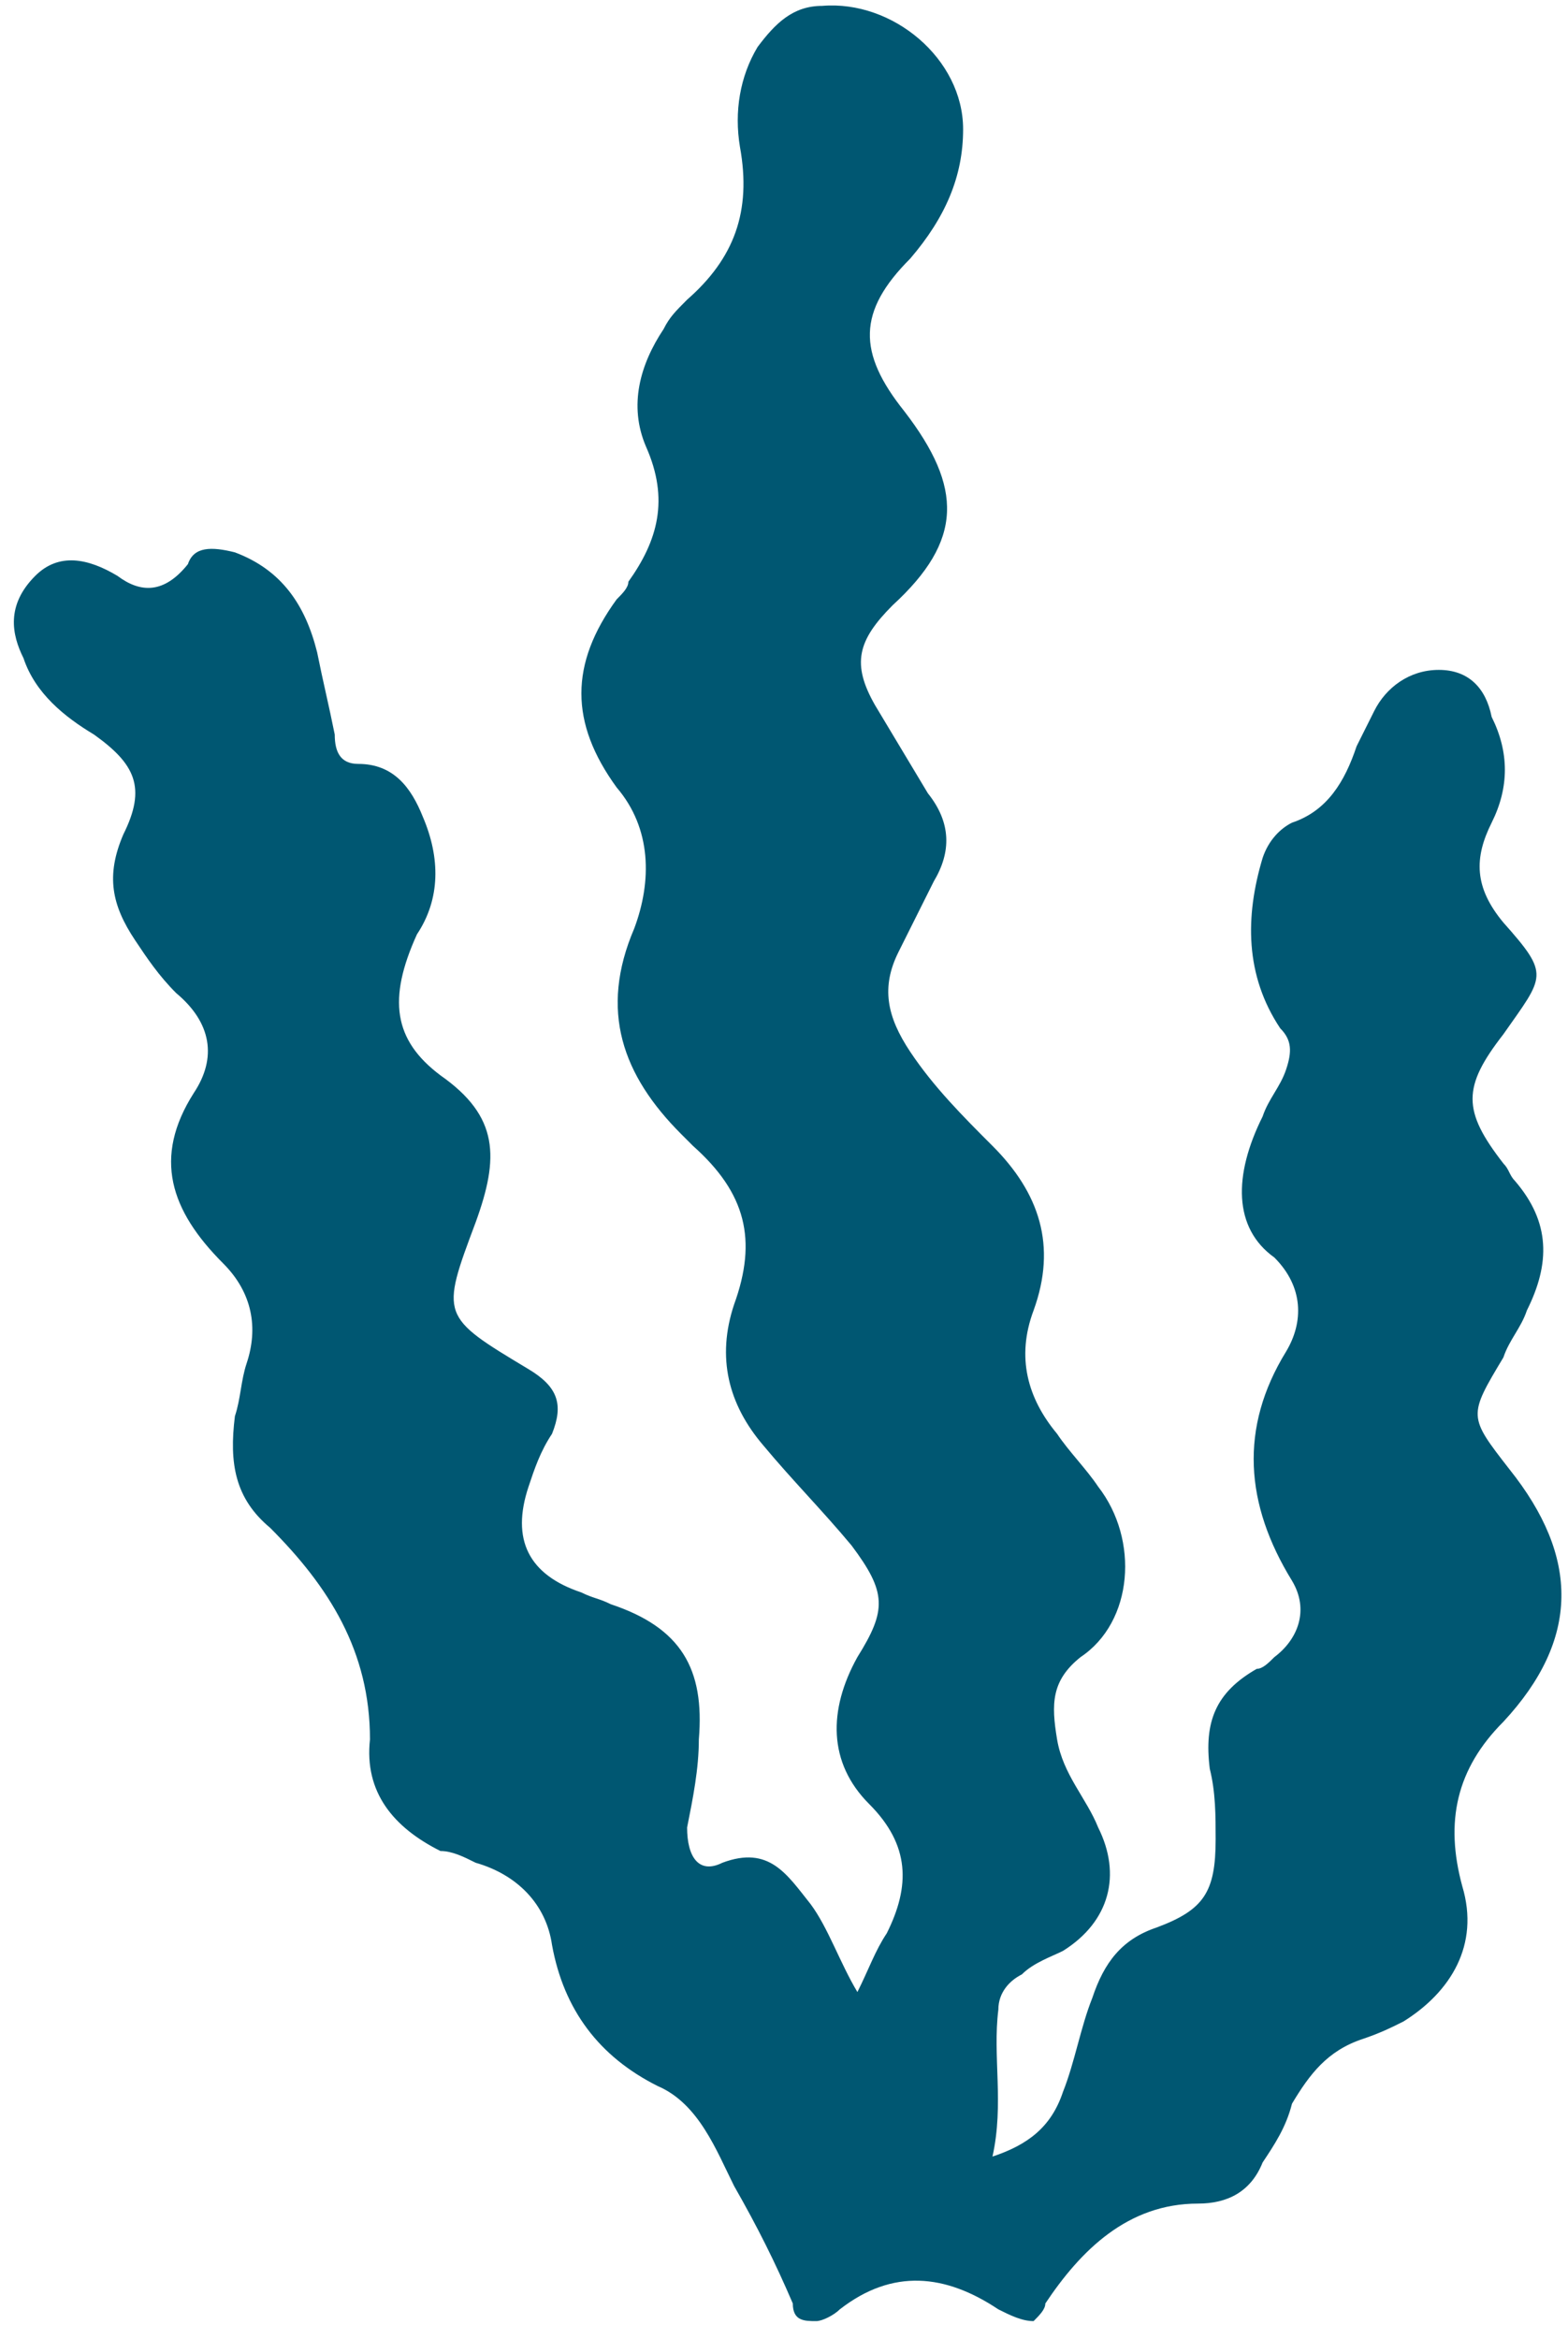 <svg version="1.1" id="Layer_1" xmlns="http://www.w3.org/2000/svg" xmlns:xlink="http://www.w3.org/1999/xlink" x="0px" y="0px"
	 viewBox="0 0 26.7 39.8" style="enable-background:new 0 0 26.7 39.8;" xml:space="preserve">
<style type="text/css">
	.st0{fill:#005772;}
</style>
<path class="st0" d="M0.6,9.8C1,9.4,1.5,9.5,2,9.8c0.4,0.3,0.8,0.3,1.2-0.2C3.3,9.3,3.6,9.3,4,9.4c0.8,0.3,1.2,0.9,1.4,1.7
	c0.1,0.5,0.2,0.9,0.3,1.4C5.7,12.8,5.8,13,6.1,13c0.6,0,0.9,0.4,1.1,0.9c0.3,0.7,0.3,1.4-0.1,2c-0.5,1.1-0.4,1.8,0.4,2.4
	c1,0.7,1,1.4,0.6,2.5c-0.6,1.6-0.6,1.6,0.9,2.5c0.5,0.3,0.6,0.6,0.4,1.1C9.2,24.7,9.1,25,9,25.3c-0.3,0.9,0,1.5,0.9,1.8
	c0.2,0.1,0.3,0.1,0.5,0.2c1.2,0.4,1.6,1.1,1.5,2.3c0,0.5-0.1,1-0.2,1.5c0,0.5,0.2,0.8,0.6,0.6c0.8-0.3,1.1,0.2,1.5,0.7
	c0.3,0.4,0.5,1,0.8,1.5c0.2-0.4,0.3-0.7,0.5-1c0.4-0.8,0.4-1.5-0.3-2.2c-0.7-0.7-0.7-1.6-0.2-2.5c0.5-0.8,0.5-1.1-0.1-1.9
	c-0.5-0.6-1-1.1-1.5-1.7c-0.6-0.7-0.8-1.5-0.5-2.4c0.4-1.1,0.2-1.9-0.7-2.7c-0.1-0.1-0.1-0.1-0.2-0.2c-1-1-1.4-2.1-0.8-3.5
	c0.3-0.8,0.3-1.7-0.3-2.4c-0.8-1.1-0.8-2.1,0-3.2c0.1-0.1,0.2-0.2,0.2-0.3c0.5-0.7,0.7-1.4,0.3-2.3c-0.3-0.7-0.1-1.4,0.3-2
	c0.1-0.2,0.2-0.3,0.4-0.5c0.8-0.7,1.1-1.5,0.9-2.6c-0.1-0.6,0-1.2,0.3-1.7c0.3-0.4,0.6-0.7,1.1-0.7c1.2-0.1,2.4,0.9,2.4,2.1
	c0,0.8-0.3,1.5-0.9,2.2c-0.9,0.9-0.9,1.6-0.1,2.6c1,1.3,1,2.2-0.2,3.3c-0.6,0.6-0.7,1-0.3,1.7c0.3,0.5,0.6,1,0.9,1.5
	c0.4,0.5,0.4,1,0.1,1.5c-0.2,0.4-0.4,0.8-0.6,1.2c-0.3,0.6-0.2,1.1,0.2,1.7c0.4,0.6,0.9,1.1,1.4,1.6c0.8,0.8,1.1,1.7,0.7,2.8
	c-0.3,0.8-0.1,1.5,0.4,2.1c0.2,0.3,0.5,0.6,0.7,0.9c0.7,0.9,0.6,2.3-0.3,2.9c-0.5,0.4-0.5,0.8-0.4,1.4c0.1,0.6,0.5,1,0.7,1.5
	c0.4,0.8,0.2,1.6-0.6,2.1c-0.2,0.1-0.5,0.2-0.7,0.4c-0.2,0.1-0.4,0.3-0.4,0.6c-0.1,0.8,0.1,1.6-0.1,2.5c0.6-0.2,1-0.5,1.2-1.1
	c0.2-0.5,0.3-1.1,0.5-1.6c0.2-0.6,0.5-1,1.1-1.2c0.8-0.3,1-0.6,1-1.5c0-0.4,0-0.8-0.1-1.2c-0.1-0.8,0.1-1.3,0.8-1.7
	c0.1,0,0.2-0.1,0.3-0.2c0.4-0.3,0.6-0.8,0.3-1.3c-0.8-1.3-0.9-2.6-0.1-3.9c0.3-0.5,0.3-1.1-0.2-1.6C21,20.9,21,20,21.5,19
	c0.1-0.3,0.3-0.5,0.4-0.8c0.1-0.3,0.1-0.5-0.1-0.7c-0.6-0.9-0.6-1.9-0.3-2.9c0.1-0.3,0.3-0.5,0.5-0.6c0.6-0.2,0.9-0.7,1.1-1.3
	c0.1-0.2,0.2-0.4,0.3-0.6c0.2-0.4,0.6-0.7,1.1-0.7c0.5,0,0.8,0.3,0.9,0.8c0.3,0.6,0.3,1.2,0,1.8c-0.3,0.6-0.3,1.1,0.2,1.7
	c0.8,0.9,0.7,0.9,0,1.9c-0.7,0.9-0.7,1.3,0,2.2c0.1,0.1,0.1,0.2,0.2,0.3c0.6,0.7,0.6,1.4,0.2,2.2c-0.1,0.3-0.3,0.5-0.4,0.8
	c-0.6,1-0.6,1,0.1,1.9c1.2,1.5,1.2,2.9-0.1,4.3c-0.8,0.8-1,1.7-0.7,2.8c0.3,1-0.2,1.8-1,2.3c-0.2,0.1-0.4,0.2-0.7,0.3
	c-0.6,0.2-0.9,0.6-1.2,1.1c-0.1,0.4-0.3,0.7-0.5,1c-0.2,0.5-0.6,0.7-1.1,0.7c-1.2,0-2,0.8-2.6,1.7c0,0.1-0.1,0.2-0.2,0.3
	c-0.2,0-0.4-0.1-0.6-0.2c-0.9-0.6-1.8-0.7-2.7,0c-0.1,0.1-0.3,0.2-0.4,0.2c-0.2,0-0.4,0-0.4-0.3c-0.3-0.7-0.6-1.3-1-2
	c-0.3-0.6-0.6-1.4-1.3-1.7c-1-0.5-1.6-1.3-1.8-2.4c-0.1-0.7-0.6-1.2-1.3-1.4c-0.2-0.1-0.4-0.2-0.6-0.2c-0.8-0.4-1.3-1-1.2-1.9
	C6.3,28.1,5.6,27,4.6,26c-0.6-0.5-0.7-1.1-0.6-1.9c0.1-0.3,0.1-0.6,0.2-0.9c0.2-0.6,0.1-1.2-0.4-1.7c-0.9-0.9-1.2-1.8-0.5-2.9
	c0.4-0.6,0.3-1.2-0.3-1.7c-0.3-0.3-0.5-0.6-0.7-0.9c-0.4-0.6-0.5-1.1-0.2-1.8c0.4-0.8,0.2-1.2-0.5-1.7c-0.5-0.3-1-0.7-1.2-1.3
	C0.2,10.8,0.1,10.3,0.6,9.8z"/>
</svg>
